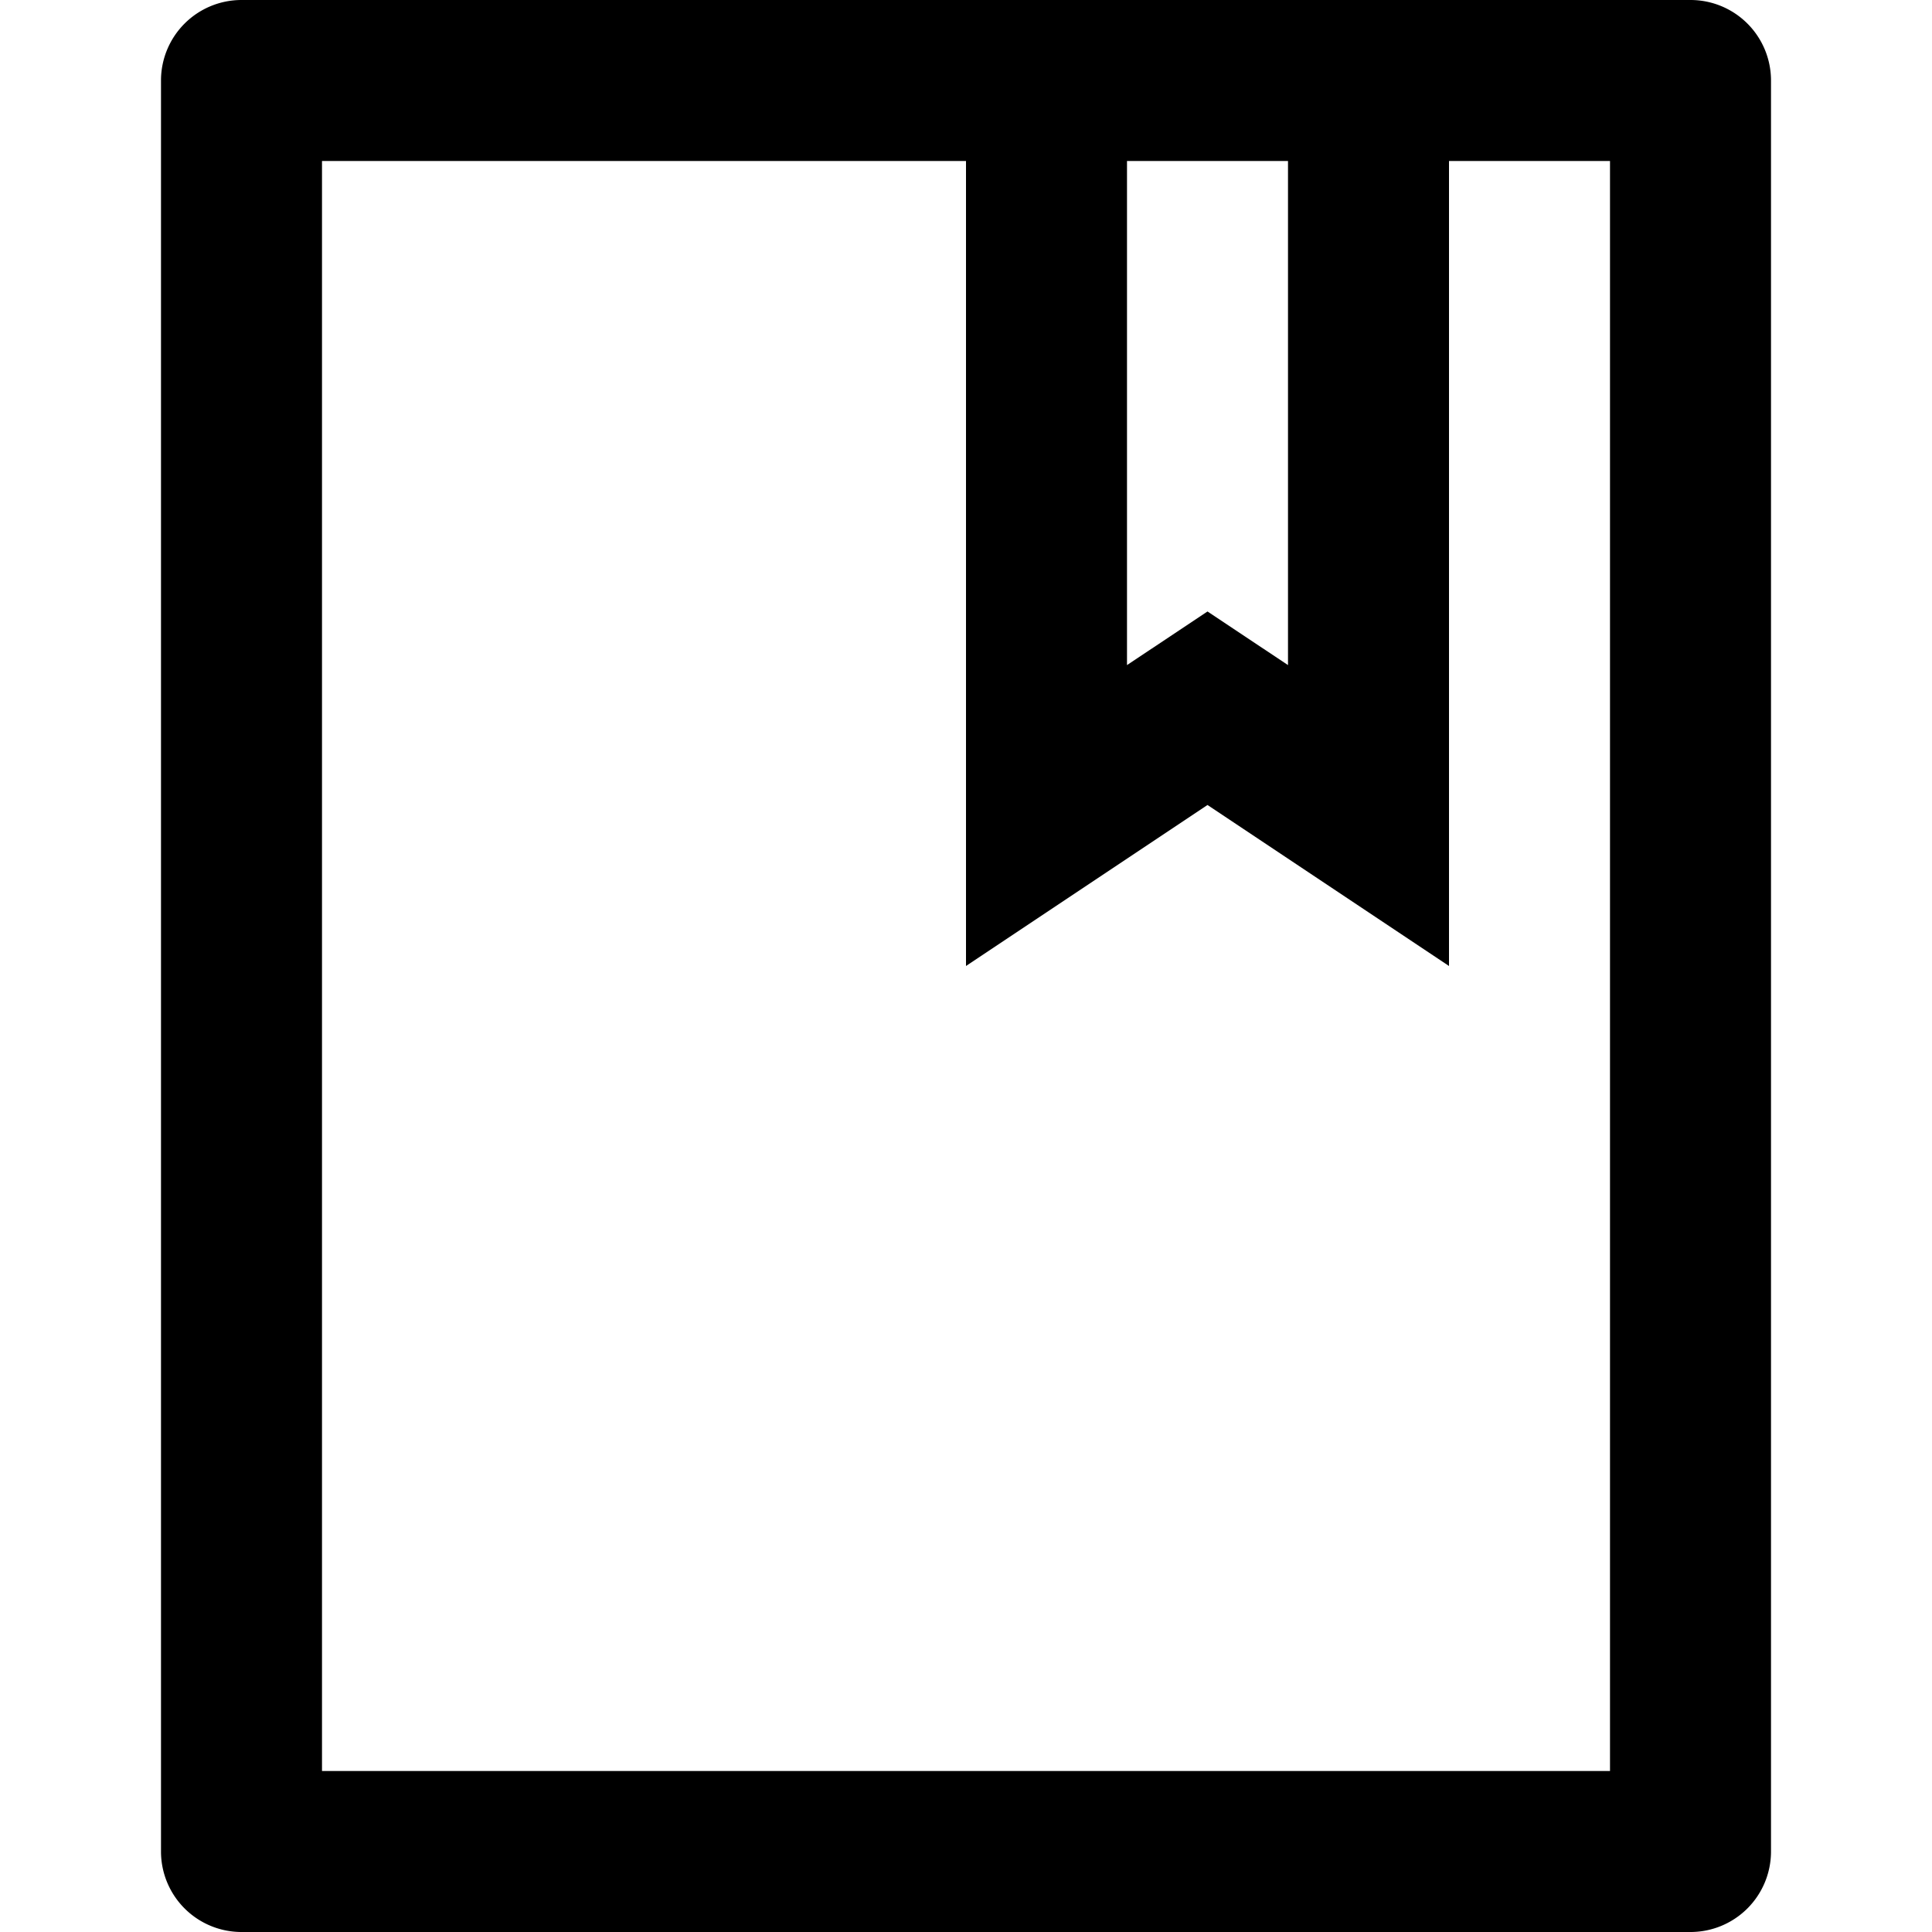 <svg viewBox="0 0 1024 1024"
     version="1.1"
     xmlns="http://www.w3.org/2000/svg"
     width="24"
     height="24"
>
    <path d="M896 0a42.667 42.667 0 0 1 42.667 42.667v938.667a42.667 42.667 0 0 1-42.667 42.667H128a42.667 42.667 0 0 1-42.667-42.667V42.667a42.667 42.667 0 0 1 42.667-42.667h768z m-42.667 85.333h-85.333v426.667l-128-85.333-128 85.333V85.333H170.667v853.333h682.667V85.333z m-170.667 0h-85.333v267.179l42.667-28.416 42.667 28.416V85.333z"/>
</svg>